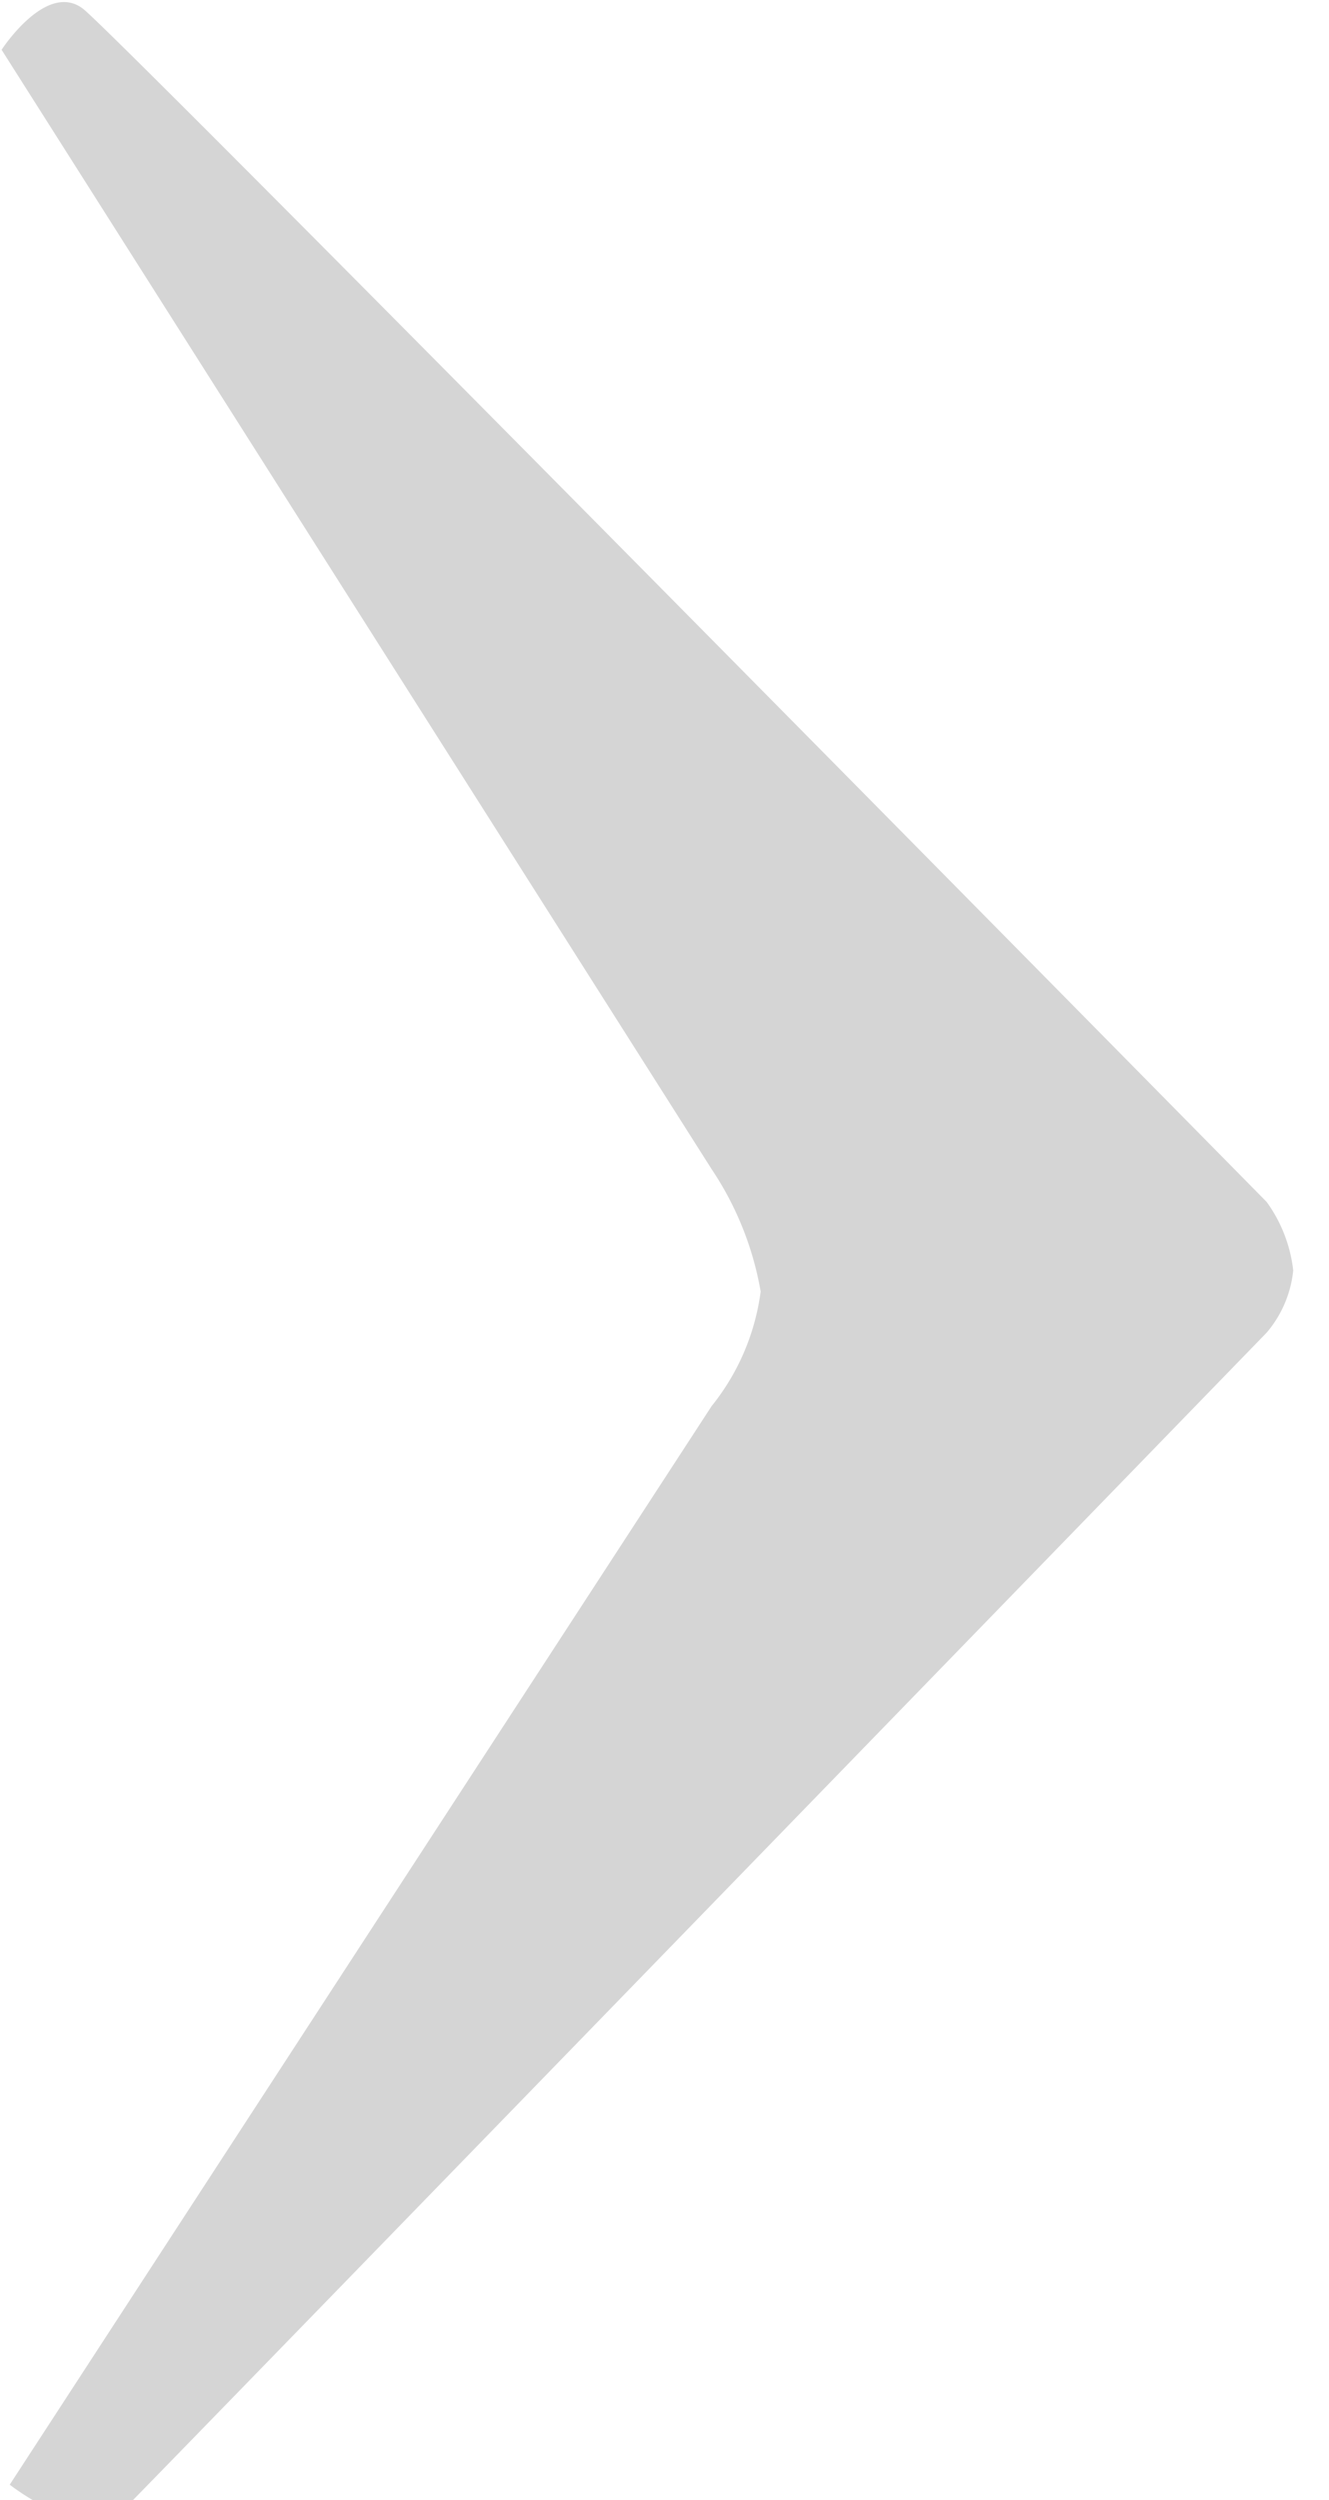 <svg xmlns="http://www.w3.org/2000/svg" width="25" height="47" viewBox="0 0 25 47">
  <defs>
    <style>
      .cls-1 {
        fill: #d5d5d5;
        fill-rule: evenodd;
      }
    </style>
  </defs>
  <path id="Arrow023_1" data-name="Arrow023 1" class="cls-1" d="M23.827,25.054a2.137,2.137,0,0,0,.5-1.17,2.715,2.715,0,0,0-.5-1.288S2.258,0.708,1.567.169,0.03,0.936.03,0.936L13.387,21.981a5.95,5.95,0,0,1,.922,2.3,4.334,4.334,0,0,1-.922,2.153L0.183,46.712s1.461,1.151,2.152.459S23.827,25.054,23.827,25.054Z"/>
</svg>
